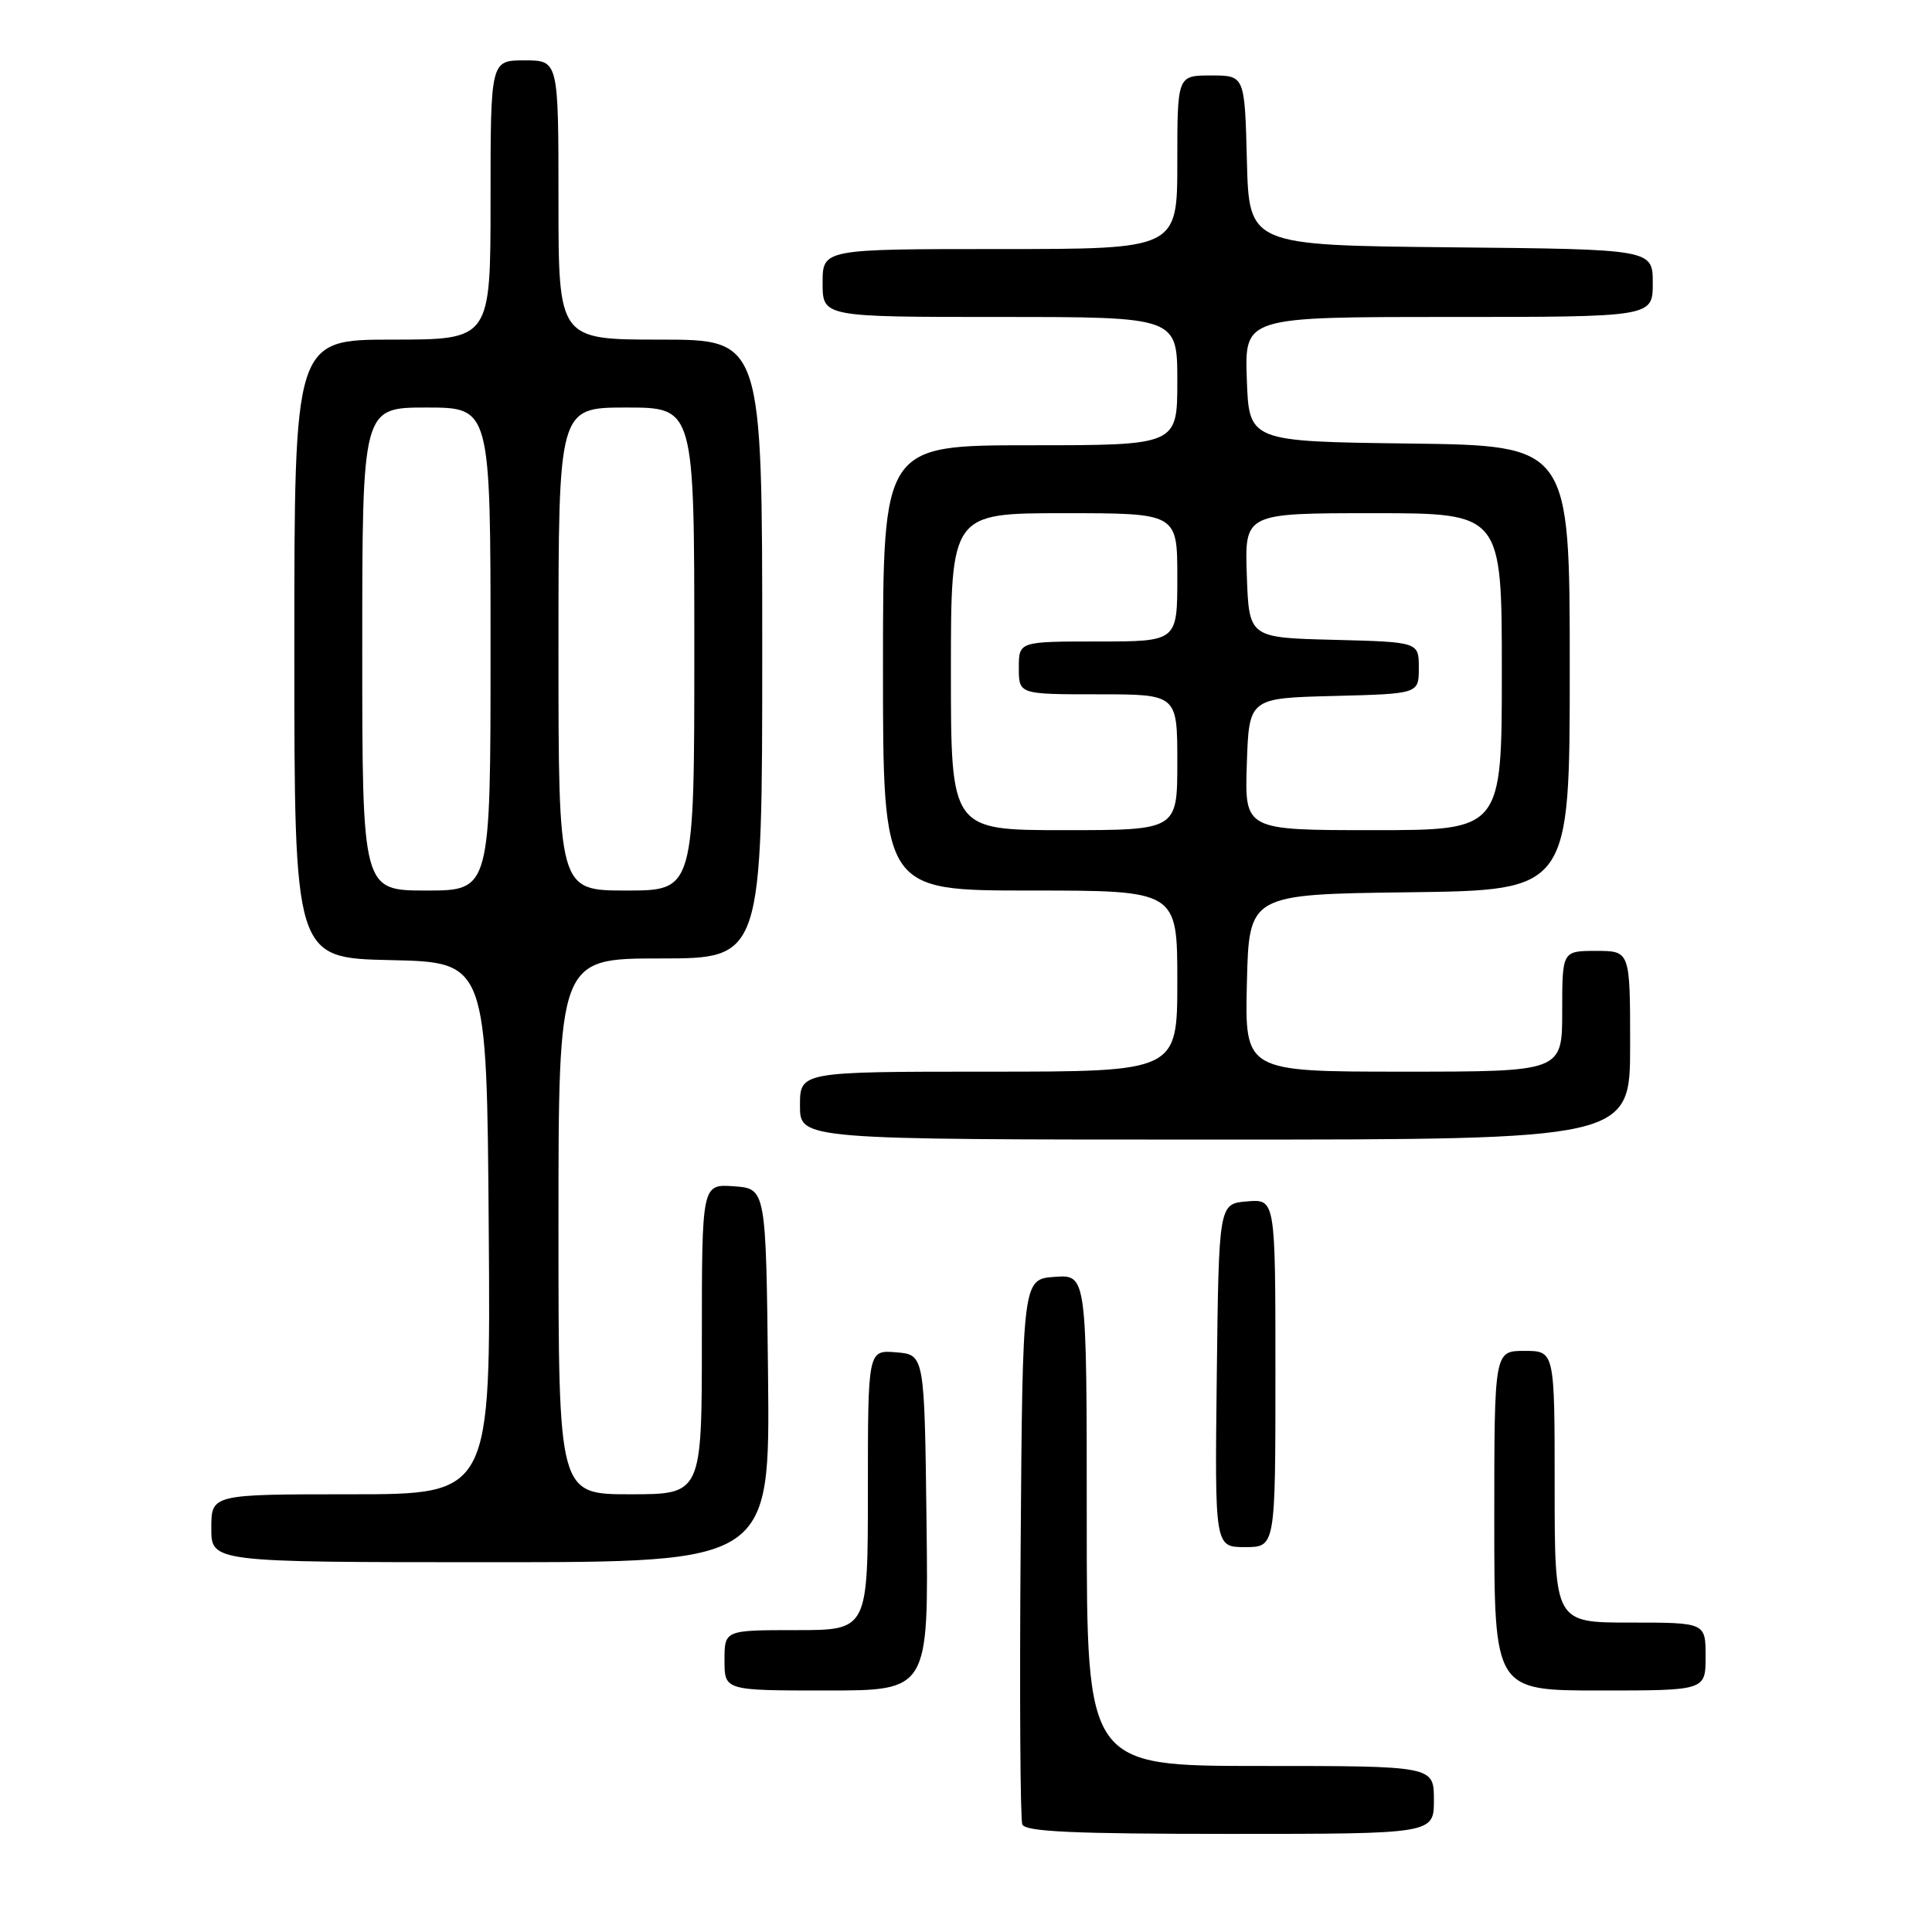 <?xml version="1.0" encoding="UTF-8" standalone="no"?>
<!DOCTYPE svg PUBLIC "-//W3C//DTD SVG 1.1//EN" "http://www.w3.org/Graphics/SVG/1.1/DTD/svg11.dtd" >
<svg xmlns="http://www.w3.org/2000/svg" xmlns:xlink="http://www.w3.org/1999/xlink" version="1.1" viewBox="0 0 256 256">
 <g >
 <path fill="currentColor"
d=" M 190.00 238.50 C 190.00 234.00 190.00 234.00 167.00 234.00 C 144.00 234.00 144.00 234.00 144.00 201.44 C 144.00 168.89 144.00 168.89 139.75 169.19 C 135.50 169.50 135.50 169.50 135.24 204.99 C 135.09 224.52 135.19 241.05 135.46 241.74 C 135.83 242.71 142.21 243.00 162.97 243.00 C 190.00 243.00 190.00 243.00 190.00 238.50 Z  M 122.77 201.75 C 122.50 179.50 122.50 179.50 118.75 179.19 C 115.00 178.88 115.00 178.88 115.00 197.44 C 115.00 216.00 115.00 216.00 105.50 216.00 C 96.00 216.00 96.00 216.00 96.00 220.00 C 96.00 224.00 96.00 224.00 109.52 224.00 C 123.04 224.00 123.04 224.00 122.77 201.75 Z  M 226.00 219.50 C 226.00 215.00 226.00 215.00 216.00 215.00 C 206.00 215.00 206.00 215.00 206.00 197.00 C 206.00 179.00 206.00 179.00 202.00 179.00 C 198.00 179.00 198.00 179.00 198.00 201.50 C 198.00 224.00 198.00 224.00 212.00 224.00 C 226.00 224.00 226.00 224.00 226.00 219.50 Z  M 101.77 182.25 C 101.50 157.50 101.50 157.50 97.25 157.19 C 93.00 156.89 93.00 156.89 93.00 177.44 C 93.00 198.00 93.00 198.00 83.50 198.00 C 74.00 198.00 74.00 198.00 74.00 162.50 C 74.00 127.00 74.00 127.00 87.50 127.00 C 101.00 127.00 101.00 127.00 101.00 86.00 C 101.00 45.00 101.00 45.00 87.50 45.00 C 74.00 45.00 74.00 45.00 74.00 26.50 C 74.00 8.00 74.00 8.00 69.50 8.00 C 65.00 8.00 65.00 8.00 65.00 26.50 C 65.00 45.00 65.00 45.00 52.00 45.00 C 39.00 45.00 39.00 45.00 39.00 85.97 C 39.00 126.94 39.00 126.94 51.75 127.22 C 64.50 127.50 64.50 127.50 64.76 162.75 C 65.03 198.00 65.03 198.00 46.51 198.00 C 28.00 198.00 28.00 198.00 28.00 202.50 C 28.00 207.00 28.00 207.00 65.02 207.00 C 102.03 207.00 102.03 207.00 101.77 182.25 Z  M 169.00 181.94 C 169.00 158.88 169.00 158.88 165.25 159.19 C 161.50 159.50 161.50 159.50 161.23 182.25 C 160.96 205.00 160.96 205.00 164.98 205.00 C 169.00 205.00 169.00 205.00 169.00 181.94 Z  M 216.00 138.50 C 216.00 126.00 216.00 126.00 211.50 126.00 C 207.00 126.00 207.00 126.00 207.00 134.00 C 207.00 142.00 207.00 142.00 185.97 142.00 C 164.94 142.00 164.94 142.00 165.22 130.25 C 165.50 118.50 165.50 118.50 186.75 118.23 C 208.00 117.96 208.00 117.96 208.00 88.50 C 208.00 59.04 208.00 59.04 186.75 58.77 C 165.50 58.50 165.50 58.50 165.21 50.25 C 164.92 42.00 164.92 42.00 191.96 42.00 C 219.00 42.00 219.00 42.00 219.00 37.52 C 219.00 33.03 219.00 33.03 192.25 32.77 C 165.50 32.50 165.50 32.50 165.22 21.25 C 164.93 10.00 164.93 10.00 160.47 10.00 C 156.00 10.00 156.00 10.00 156.00 21.50 C 156.00 33.00 156.00 33.00 132.50 33.00 C 109.00 33.00 109.00 33.00 109.00 37.50 C 109.00 42.00 109.00 42.00 132.50 42.00 C 156.00 42.00 156.00 42.00 156.00 50.50 C 156.00 59.00 156.00 59.00 136.50 59.00 C 117.00 59.00 117.00 59.00 117.00 88.50 C 117.00 118.00 117.00 118.00 136.50 118.00 C 156.00 118.00 156.00 118.00 156.00 130.00 C 156.00 142.00 156.00 142.00 131.00 142.00 C 106.00 142.00 106.00 142.00 106.00 146.50 C 106.00 151.00 106.00 151.00 161.00 151.00 C 216.00 151.00 216.00 151.00 216.00 138.50 Z  M 48.00 86.00 C 48.00 54.00 48.00 54.00 56.50 54.00 C 65.00 54.00 65.00 54.00 65.00 86.00 C 65.00 118.00 65.00 118.00 56.50 118.00 C 48.00 118.00 48.00 118.00 48.00 86.00 Z  M 74.00 86.00 C 74.00 54.00 74.00 54.00 83.00 54.00 C 92.00 54.00 92.00 54.00 92.00 86.00 C 92.00 118.00 92.00 118.00 83.00 118.00 C 74.00 118.00 74.00 118.00 74.00 86.00 Z  M 126.00 89.00 C 126.00 68.00 126.00 68.00 141.00 68.00 C 156.00 68.00 156.00 68.00 156.00 76.50 C 156.00 85.00 156.00 85.00 145.50 85.00 C 135.00 85.00 135.00 85.00 135.00 88.50 C 135.00 92.00 135.00 92.00 145.50 92.00 C 156.00 92.00 156.00 92.00 156.00 101.00 C 156.00 110.00 156.00 110.00 141.00 110.00 C 126.00 110.00 126.00 110.00 126.00 89.00 Z  M 165.21 101.25 C 165.50 92.50 165.50 92.50 176.75 92.22 C 188.00 91.93 188.00 91.93 188.00 88.50 C 188.00 85.07 188.00 85.07 176.75 84.78 C 165.50 84.50 165.50 84.50 165.21 76.25 C 164.92 68.00 164.92 68.00 181.96 68.00 C 199.00 68.00 199.00 68.00 199.00 89.00 C 199.00 110.00 199.00 110.00 181.96 110.00 C 164.92 110.00 164.92 110.00 165.21 101.25 Z "/>
</g>
</svg>